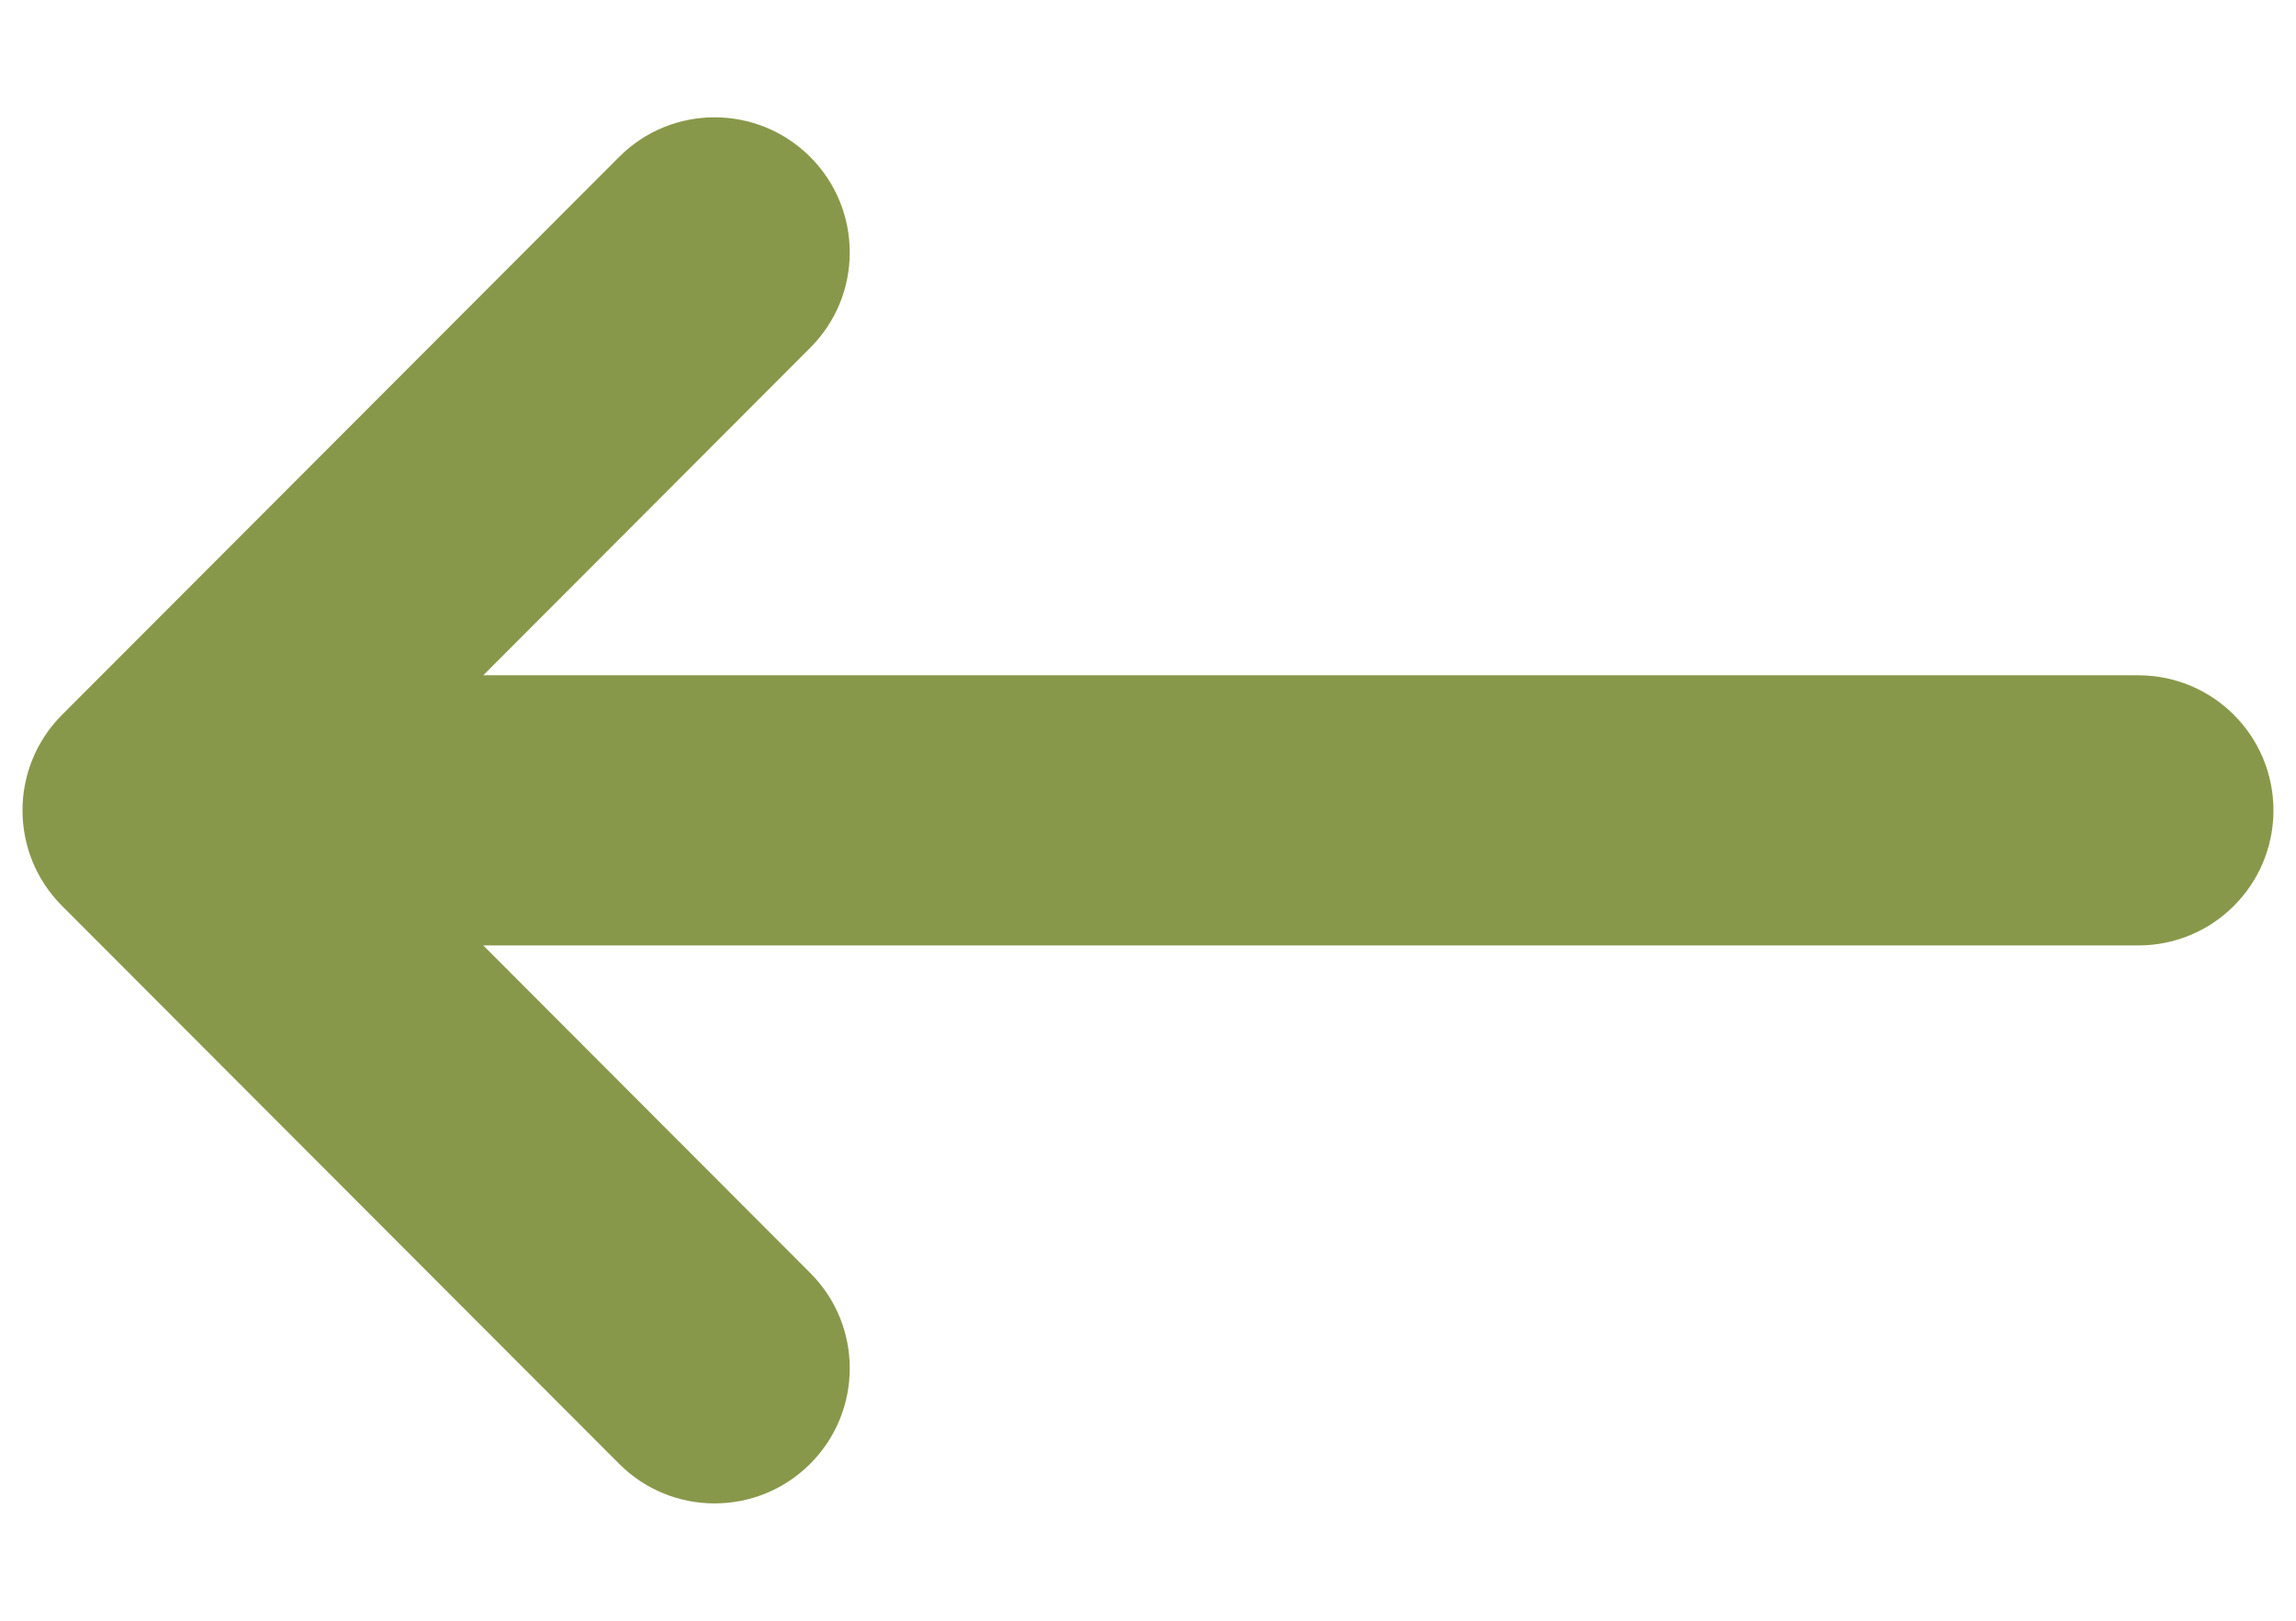 <svg width="17" height="12" viewBox="0 0 17 12" fill="none" xmlns="http://www.w3.org/2000/svg">
<path d="M4.584 10.838C4.974 11.229 5.607 11.229 5.998 10.839C6.389 10.449 6.39 9.815 5.999 9.425L4.584 10.838ZM1.874 5.293C1.484 4.903 0.851 4.902 0.46 5.292C0.069 5.683 0.069 6.316 0.459 6.707L1.874 5.293ZM0.459 5.293C0.069 5.684 0.069 6.317 0.46 6.708C0.851 7.098 1.484 7.097 1.874 6.707L0.459 5.293ZM5.999 2.575C6.39 2.185 6.389 1.551 5.998 1.161C5.607 0.771 4.974 0.771 4.584 1.162L5.999 2.575ZM1.167 5C0.614 5 0.167 5.448 0.167 6C0.167 6.552 0.614 7 1.167 7V5ZM15.833 7C16.386 7 16.833 6.552 16.833 6C16.833 5.448 16.386 5 15.833 5V7ZM5.999 9.425L1.874 5.293L0.459 6.707L4.584 10.838L5.999 9.425ZM1.874 6.707L5.999 2.575L4.584 1.162L0.459 5.293L1.874 6.707ZM1.167 7L15.833 7V5L1.167 5V7Z" fill="#88984A"/>
</svg>

